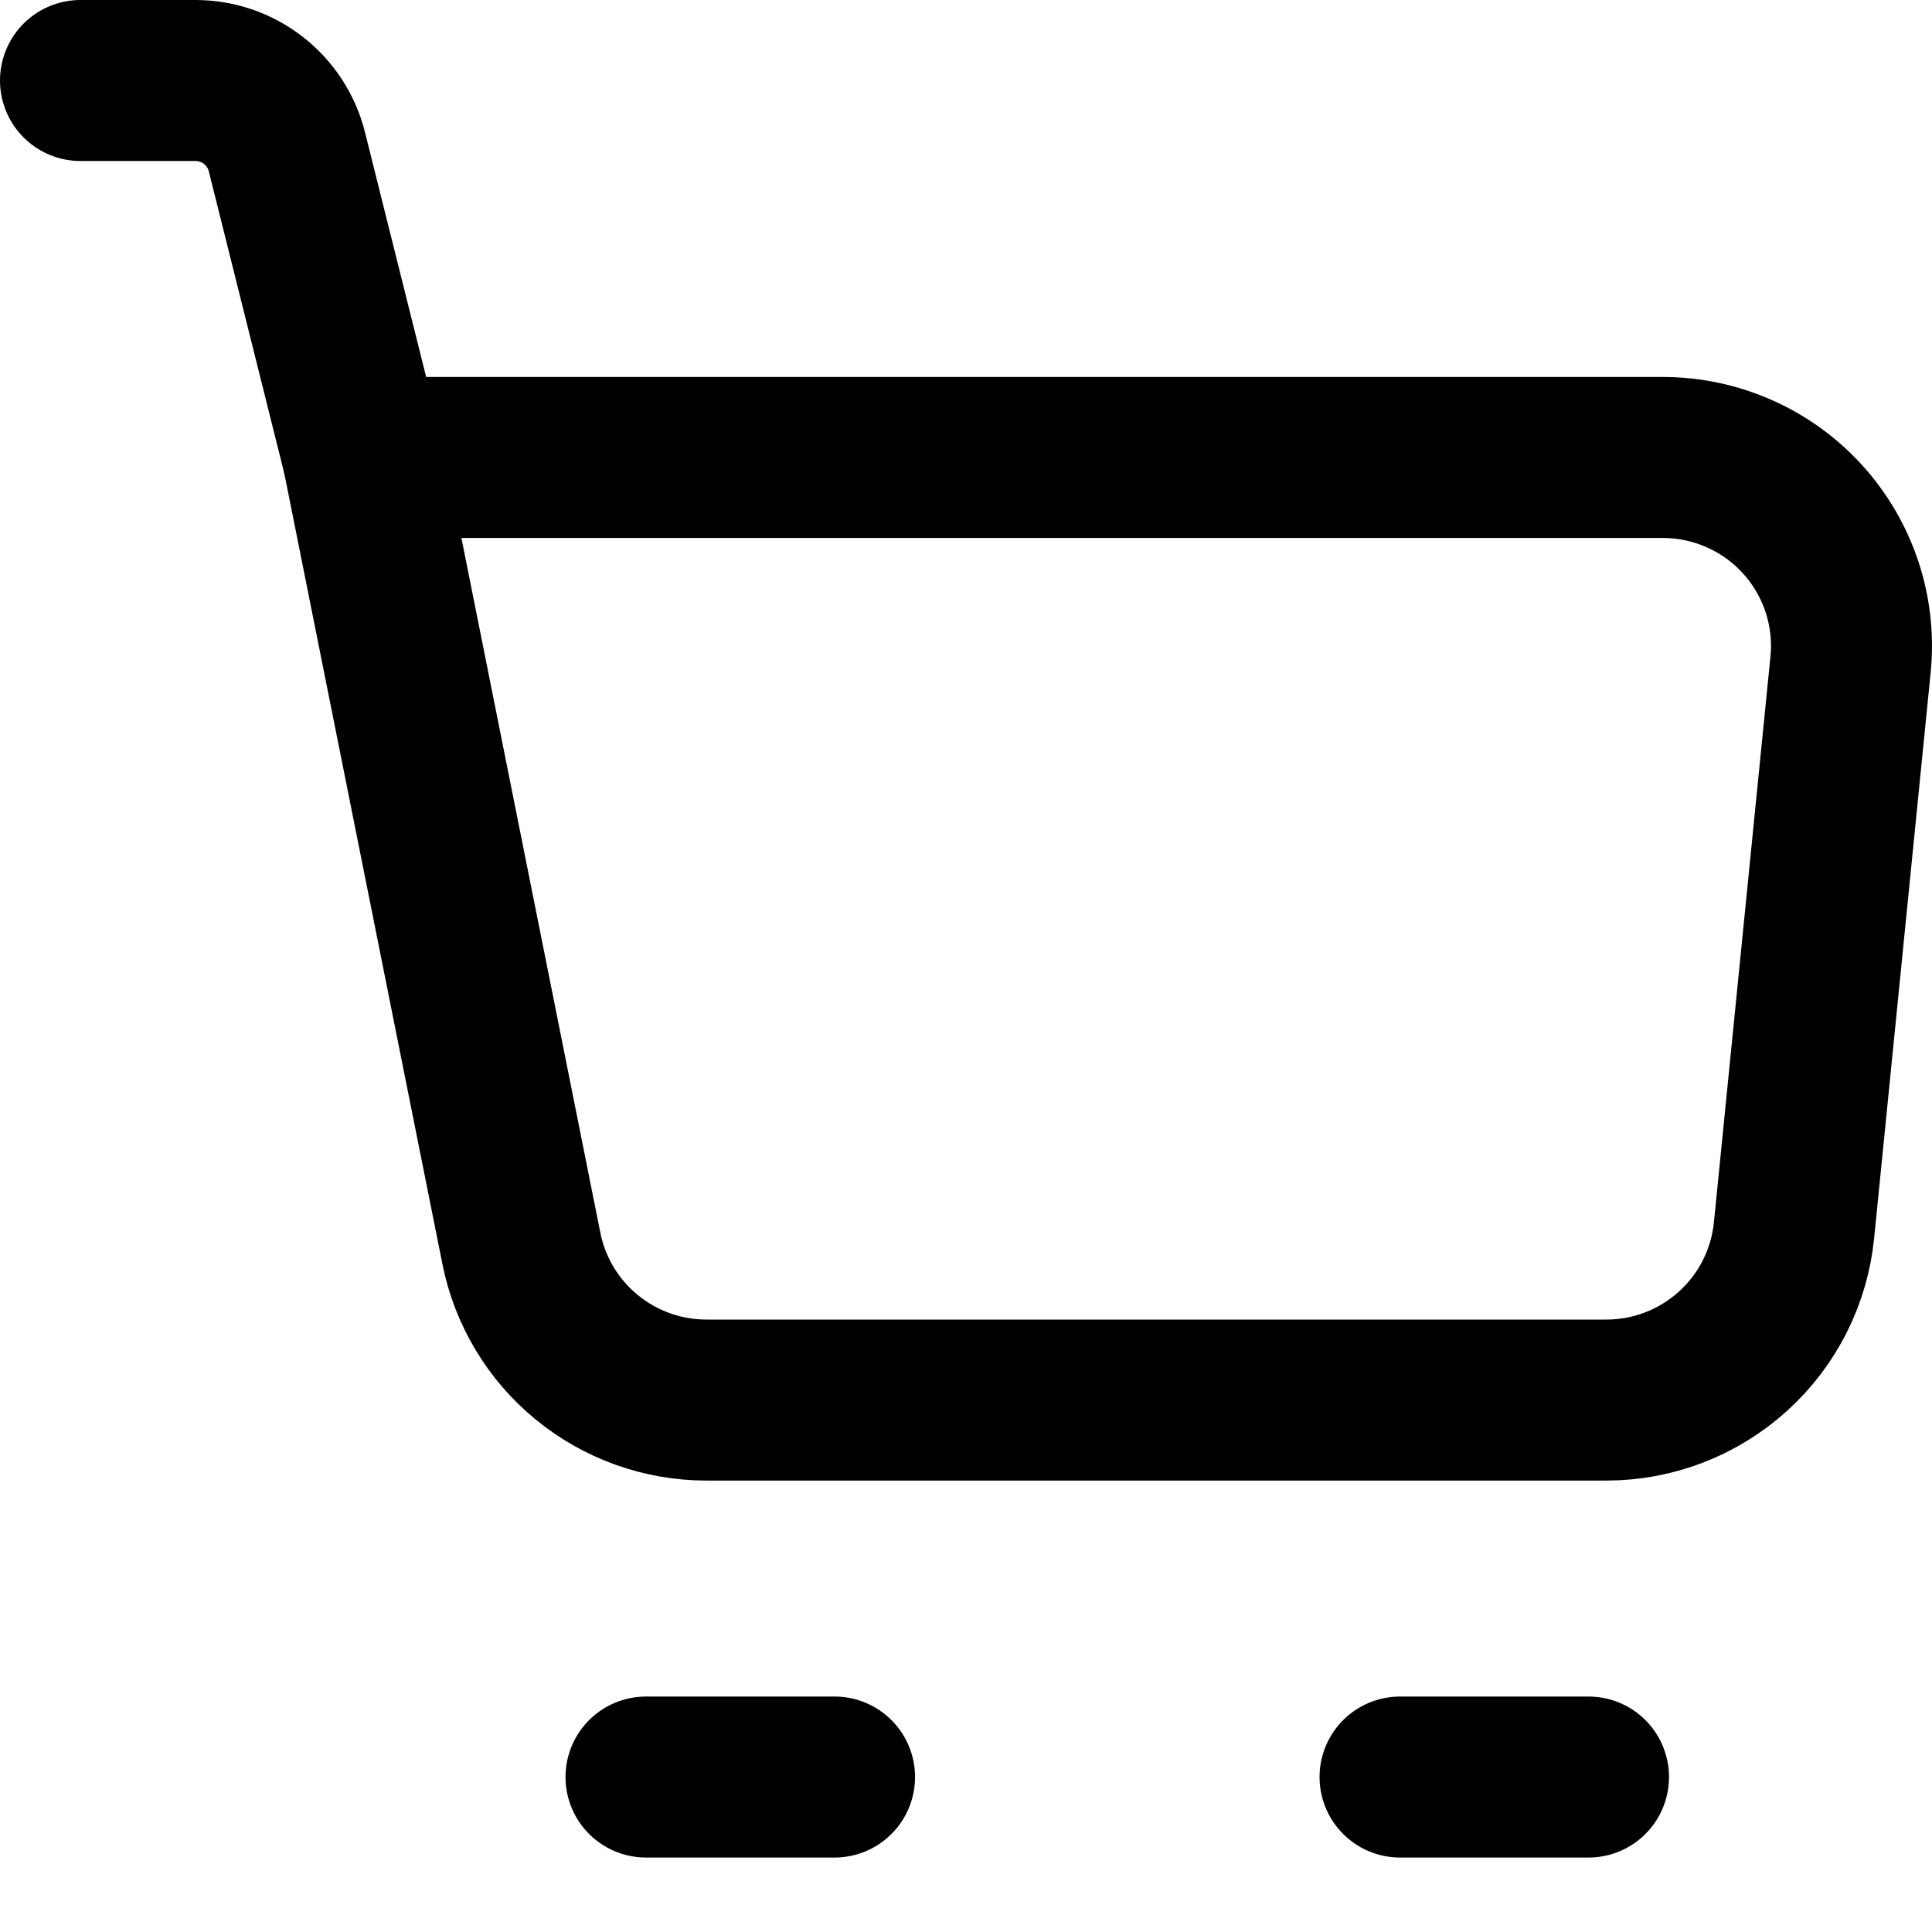<svg width="24" height="24" viewBox="0 0 24 24" fill="none" xmlns="http://www.w3.org/2000/svg">
<path d="M4.512 5.683H20.658C20.985 5.683 21.309 5.752 21.608 5.885C21.907 6.017 22.175 6.211 22.395 6.454C22.614 6.696 22.78 6.982 22.883 7.293C22.985 7.604 23.021 7.933 22.988 8.258L22.286 15.283C22.228 15.861 21.958 16.397 21.527 16.786C21.096 17.176 20.537 17.392 19.956 17.392H8.774C8.233 17.392 7.708 17.204 7.289 16.861C6.87 16.518 6.583 16.04 6.477 15.509L4.512 5.683Z" stroke="black" stroke-width="2" stroke-linejoin="round"/>
<path d="M4.513 5.683L3.564 1.886C3.501 1.633 3.354 1.408 3.149 1.248C2.943 1.087 2.689 1 2.428 1H1M8.025 22.075H10.367M17.392 22.075H19.733" stroke="black" stroke-width="2" stroke-linecap="round" stroke-linejoin="round"/>
</svg>
